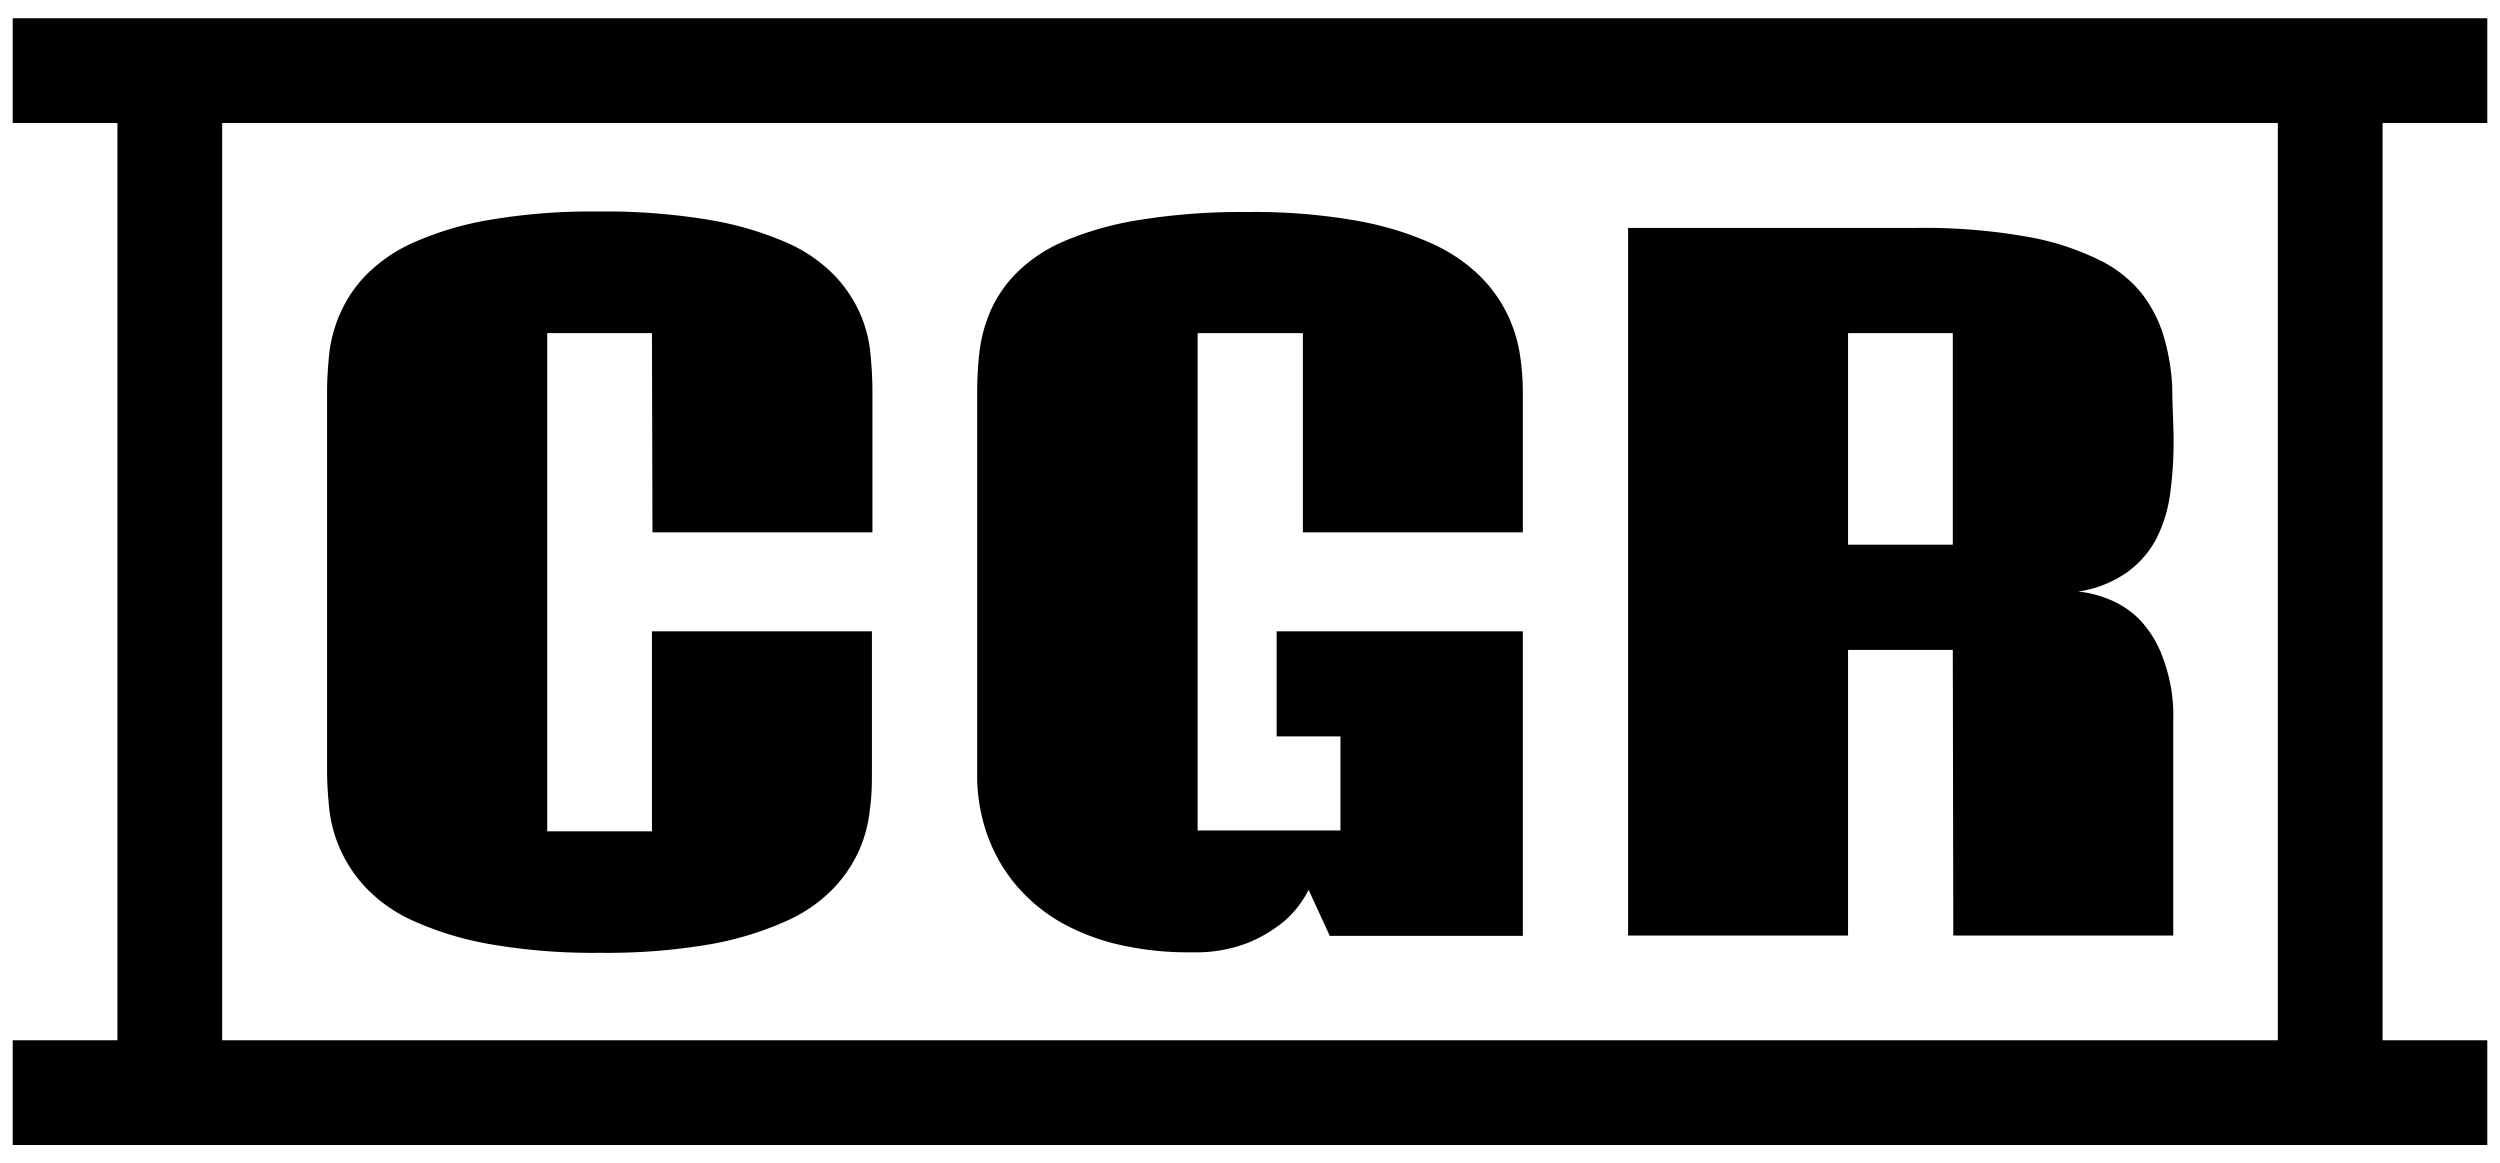<svg xmlns="http://www.w3.org/2000/svg" viewBox="0 0 147.75 68.75" style="border: 2px solid red;">
					<defs>
						<style>
							<!-- .cls-1{fill:#fff;} -->
						</style>
					</defs>
					<title>Logo-cgr</title>
					<g id="cgr-frame">
						<path class="cls-1" d="M147,7.27V1.08H.75V7.27H6.94V61.48H.75v6.19H147V61.48h-6.19V7.27ZM134.62,61.48H13.13V7.27H134.62Z"/>
					</g>
					<g id="cgr-text">
						<path class="cls-1" d="M38.53,19.69H32.34V49.13h6.19V37.31h13v8.25c0,.7,0,1.46-.12,2.26a7.88,7.88,0,0,1-.62,2.4,8.09,8.09,0,0,1-1.54,2.29,8.85,8.85,0,0,1-2.82,1.94A19,19,0,0,1,42,55.8a35.71,35.71,0,0,1-6.54.51,35.32,35.32,0,0,1-6.5-.51,18.87,18.87,0,0,1-4.47-1.35,8.85,8.85,0,0,1-2.82-1.94,8.08,8.08,0,0,1-2.21-4.69c-.08-.8-.13-1.56-.13-2.26V23.12c0-.7.05-1.44.13-2.24a8.22,8.22,0,0,1,.65-2.37,7.68,7.68,0,0,1,1.54-2.27,9.23,9.23,0,0,1,2.82-1.92A18.91,18.91,0,0,1,28.9,13a35.91,35.91,0,0,1,6.46-.5,37.12,37.12,0,0,1,6.58.5,19.48,19.48,0,0,1,4.51,1.32,8.93,8.93,0,0,1,2.83,1.92,7.87,7.87,0,0,1,1.54,2.27,7.56,7.56,0,0,1,.62,2.37c.08.8.12,1.54.12,2.24v8.34h-13Z"/>
						<path class="cls-1" d="M90,37.31v18H78.59l-1.25-2.72a6.13,6.13,0,0,1-1.45,1.86,8.33,8.33,0,0,1-2.11,1.26,8.46,8.46,0,0,1-3.34.57,18.07,18.07,0,0,1-4.39-.47,12.84,12.84,0,0,1-3.32-1.28,10.05,10.05,0,0,1-2.37-1.87,9.28,9.28,0,0,1-1.53-2.2A9.65,9.65,0,0,1,58,48.12a10.33,10.33,0,0,1-.25-2.21V23.12a21.74,21.74,0,0,1,.14-2.36,8.74,8.74,0,0,1,.66-2.41,7.47,7.47,0,0,1,1.55-2.24,9,9,0,0,1,2.8-1.86A18.84,18.84,0,0,1,67.33,13a38.09,38.09,0,0,1,6.44-.47,34.69,34.69,0,0,1,6.33.5,19,19,0,0,1,4.43,1.32,10,10,0,0,1,2.89,1.92,8.35,8.35,0,0,1,1.65,2.27,8.47,8.47,0,0,1,.75,2.37A15.08,15.08,0,0,1,90,23.12v8.34H77V19.69H70.78V49.08h8.44V43.52H75.45V37.31Z"/>
						<path class="cls-1" d="M115.41,38.41h-6.19V55.29h-13V13.47h17a35,35,0,0,1,6.41.49,15.94,15.94,0,0,1,4.3,1.34,7.34,7.34,0,0,1,2.61,2,7.8,7.8,0,0,1,1.34,2.59,12.71,12.71,0,0,1,.5,3c0,1.06.08,2.15.08,3.25a22.75,22.75,0,0,1-.2,3,8.34,8.34,0,0,1-.8,2.66,5.75,5.75,0,0,1-1.72,2,6.66,6.66,0,0,1-2.92,1.16,6.48,6.48,0,0,1,1.82.46,5.22,5.22,0,0,1,1.84,1.23A6.42,6.42,0,0,1,127.87,39a9.53,9.53,0,0,1,.57,3.55V55.29h-13Zm-6.19-6.22h6.19V19.69h-6.19Z"/>
					</g>
				</svg>